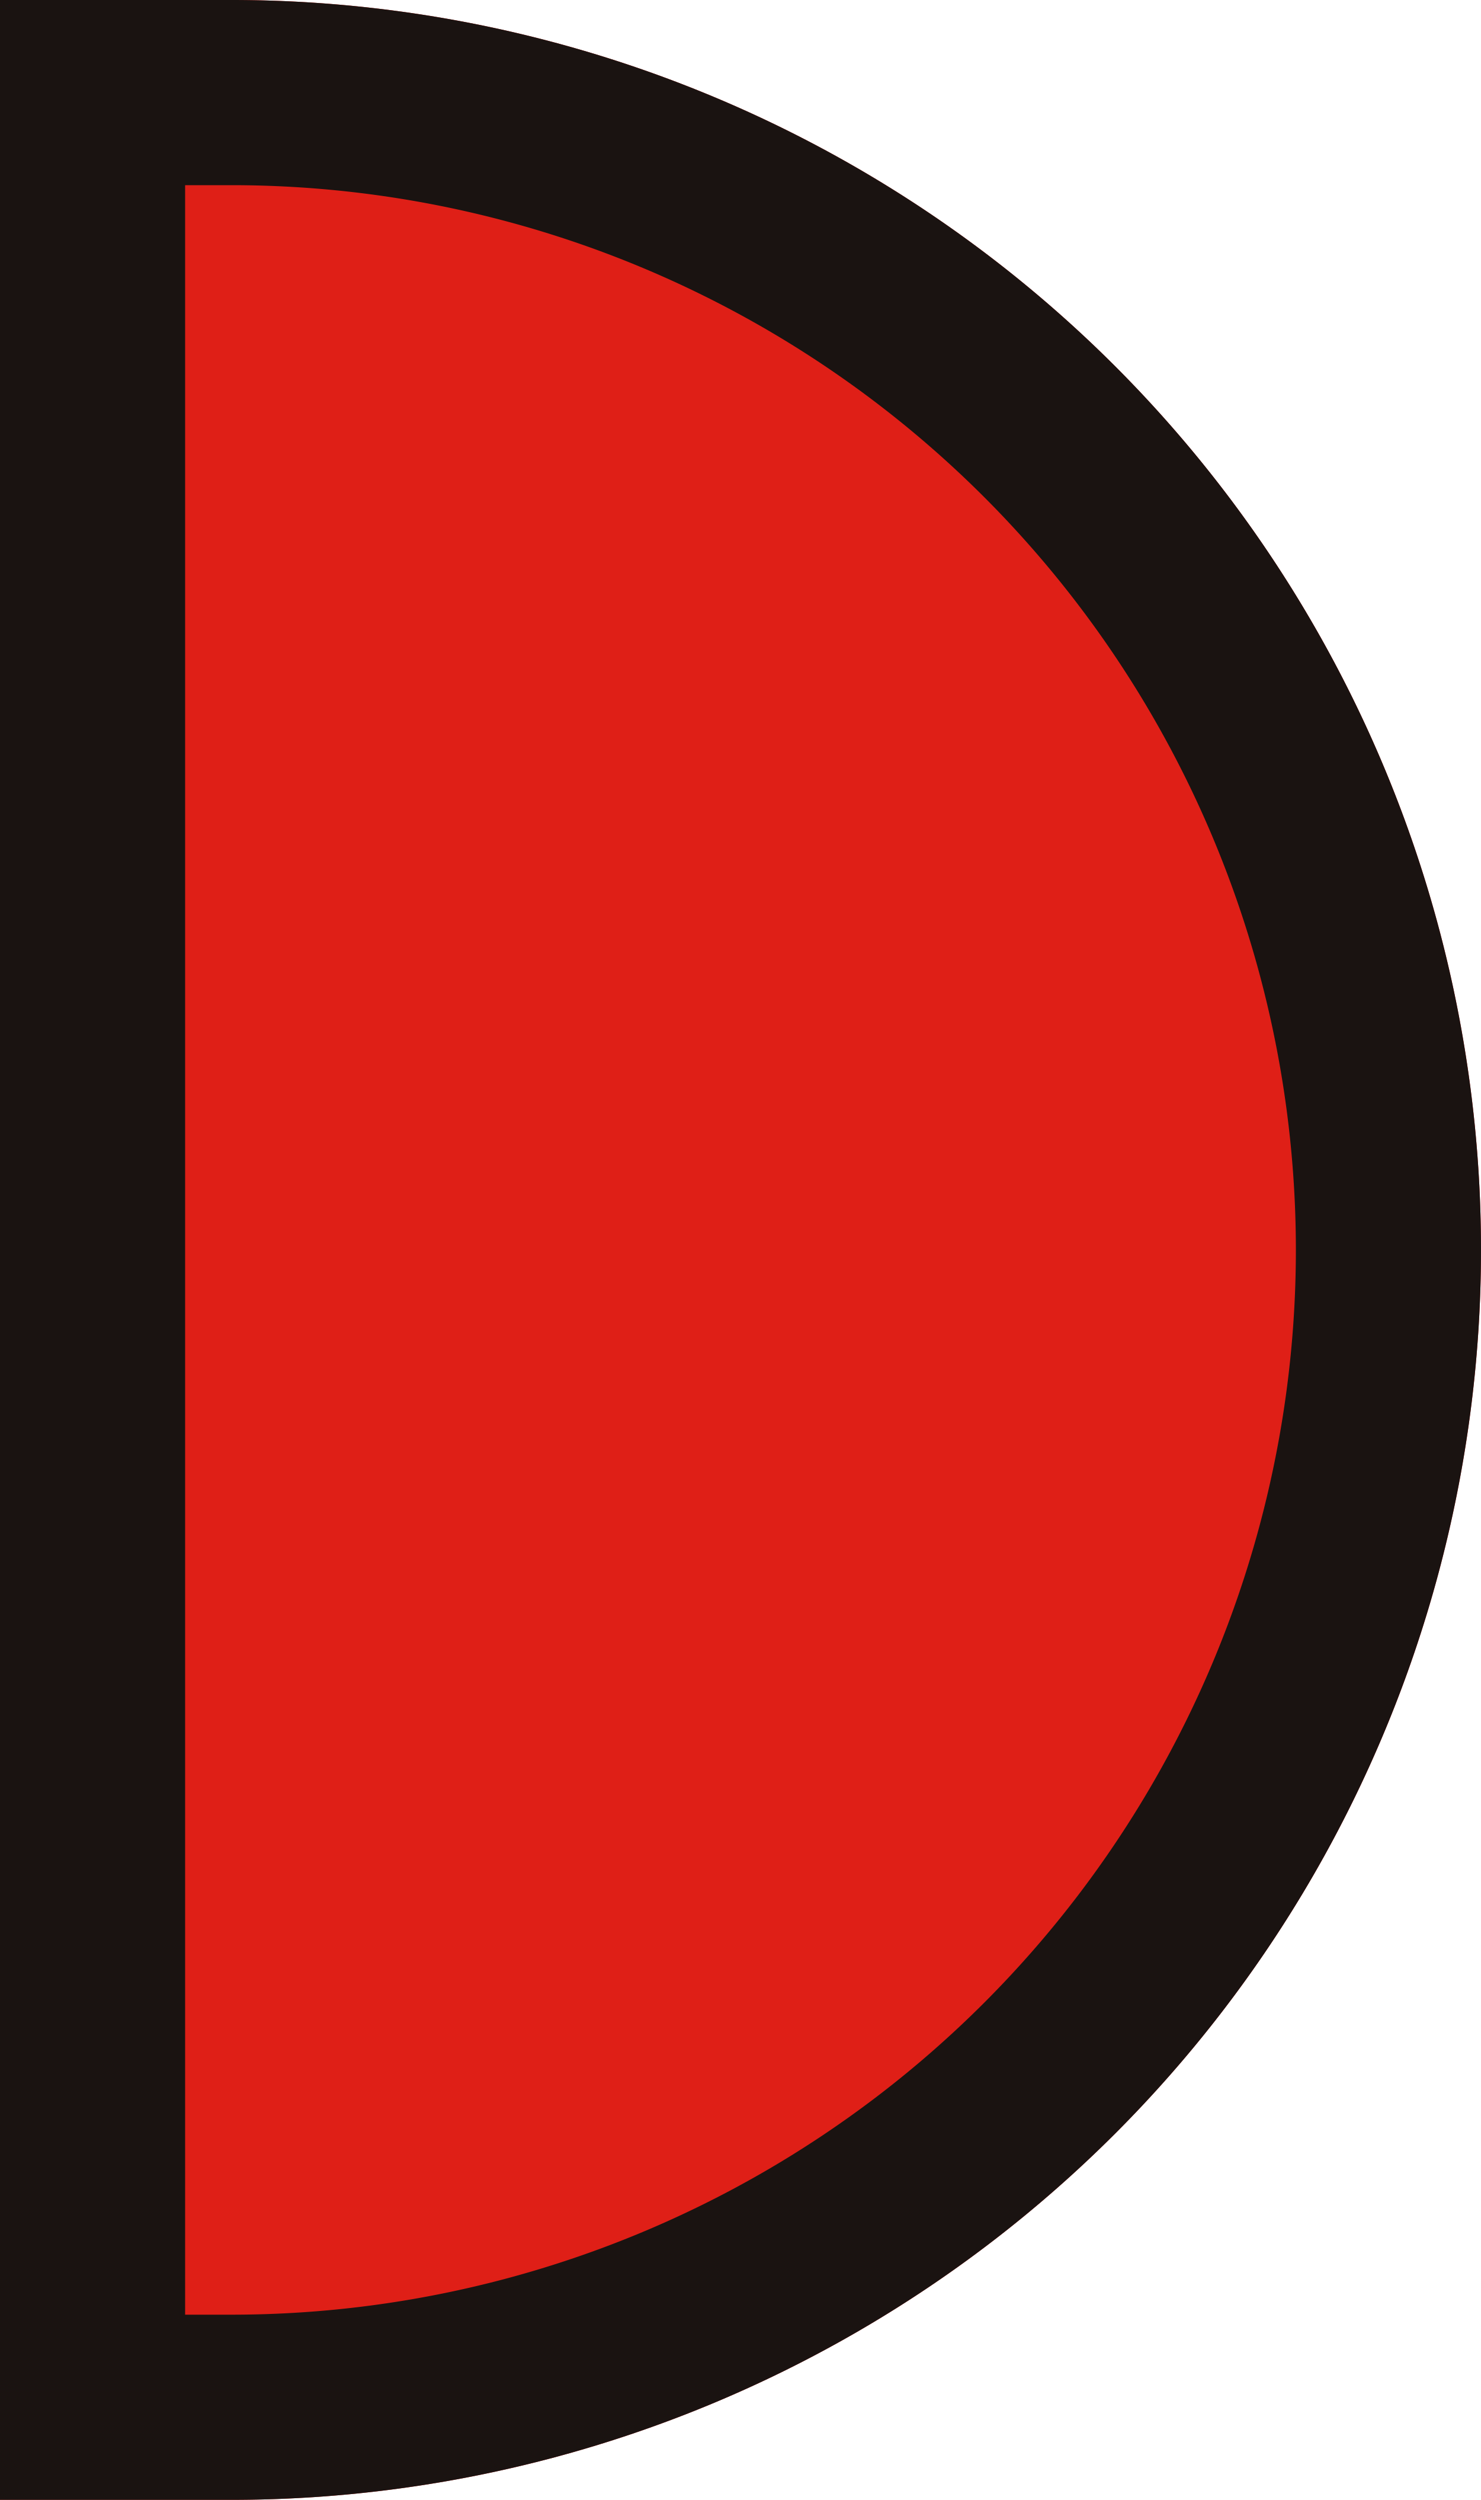 <svg xmlns="http://www.w3.org/2000/svg" width="16" height="27" viewBox="0 0 16 27">
  <g id="label-02" fill="#df1f17" stroke="#1a1311" stroke-width="2">
    <path d="M0,0H2.5A13.5,13.5,0,0,1,16,13.5v0A13.5,13.5,0,0,1,2.5,27H0a0,0,0,0,1,0,0V0A0,0,0,0,1,0,0Z" stroke="none"/>
    <path d="M1,1H2.5A12.5,12.5,0,0,1,15,13.5v0A12.5,12.5,0,0,1,2.5,26H1a0,0,0,0,1,0,0V1A0,0,0,0,1,1,1Z" fill="none"/>
  </g>
</svg>
